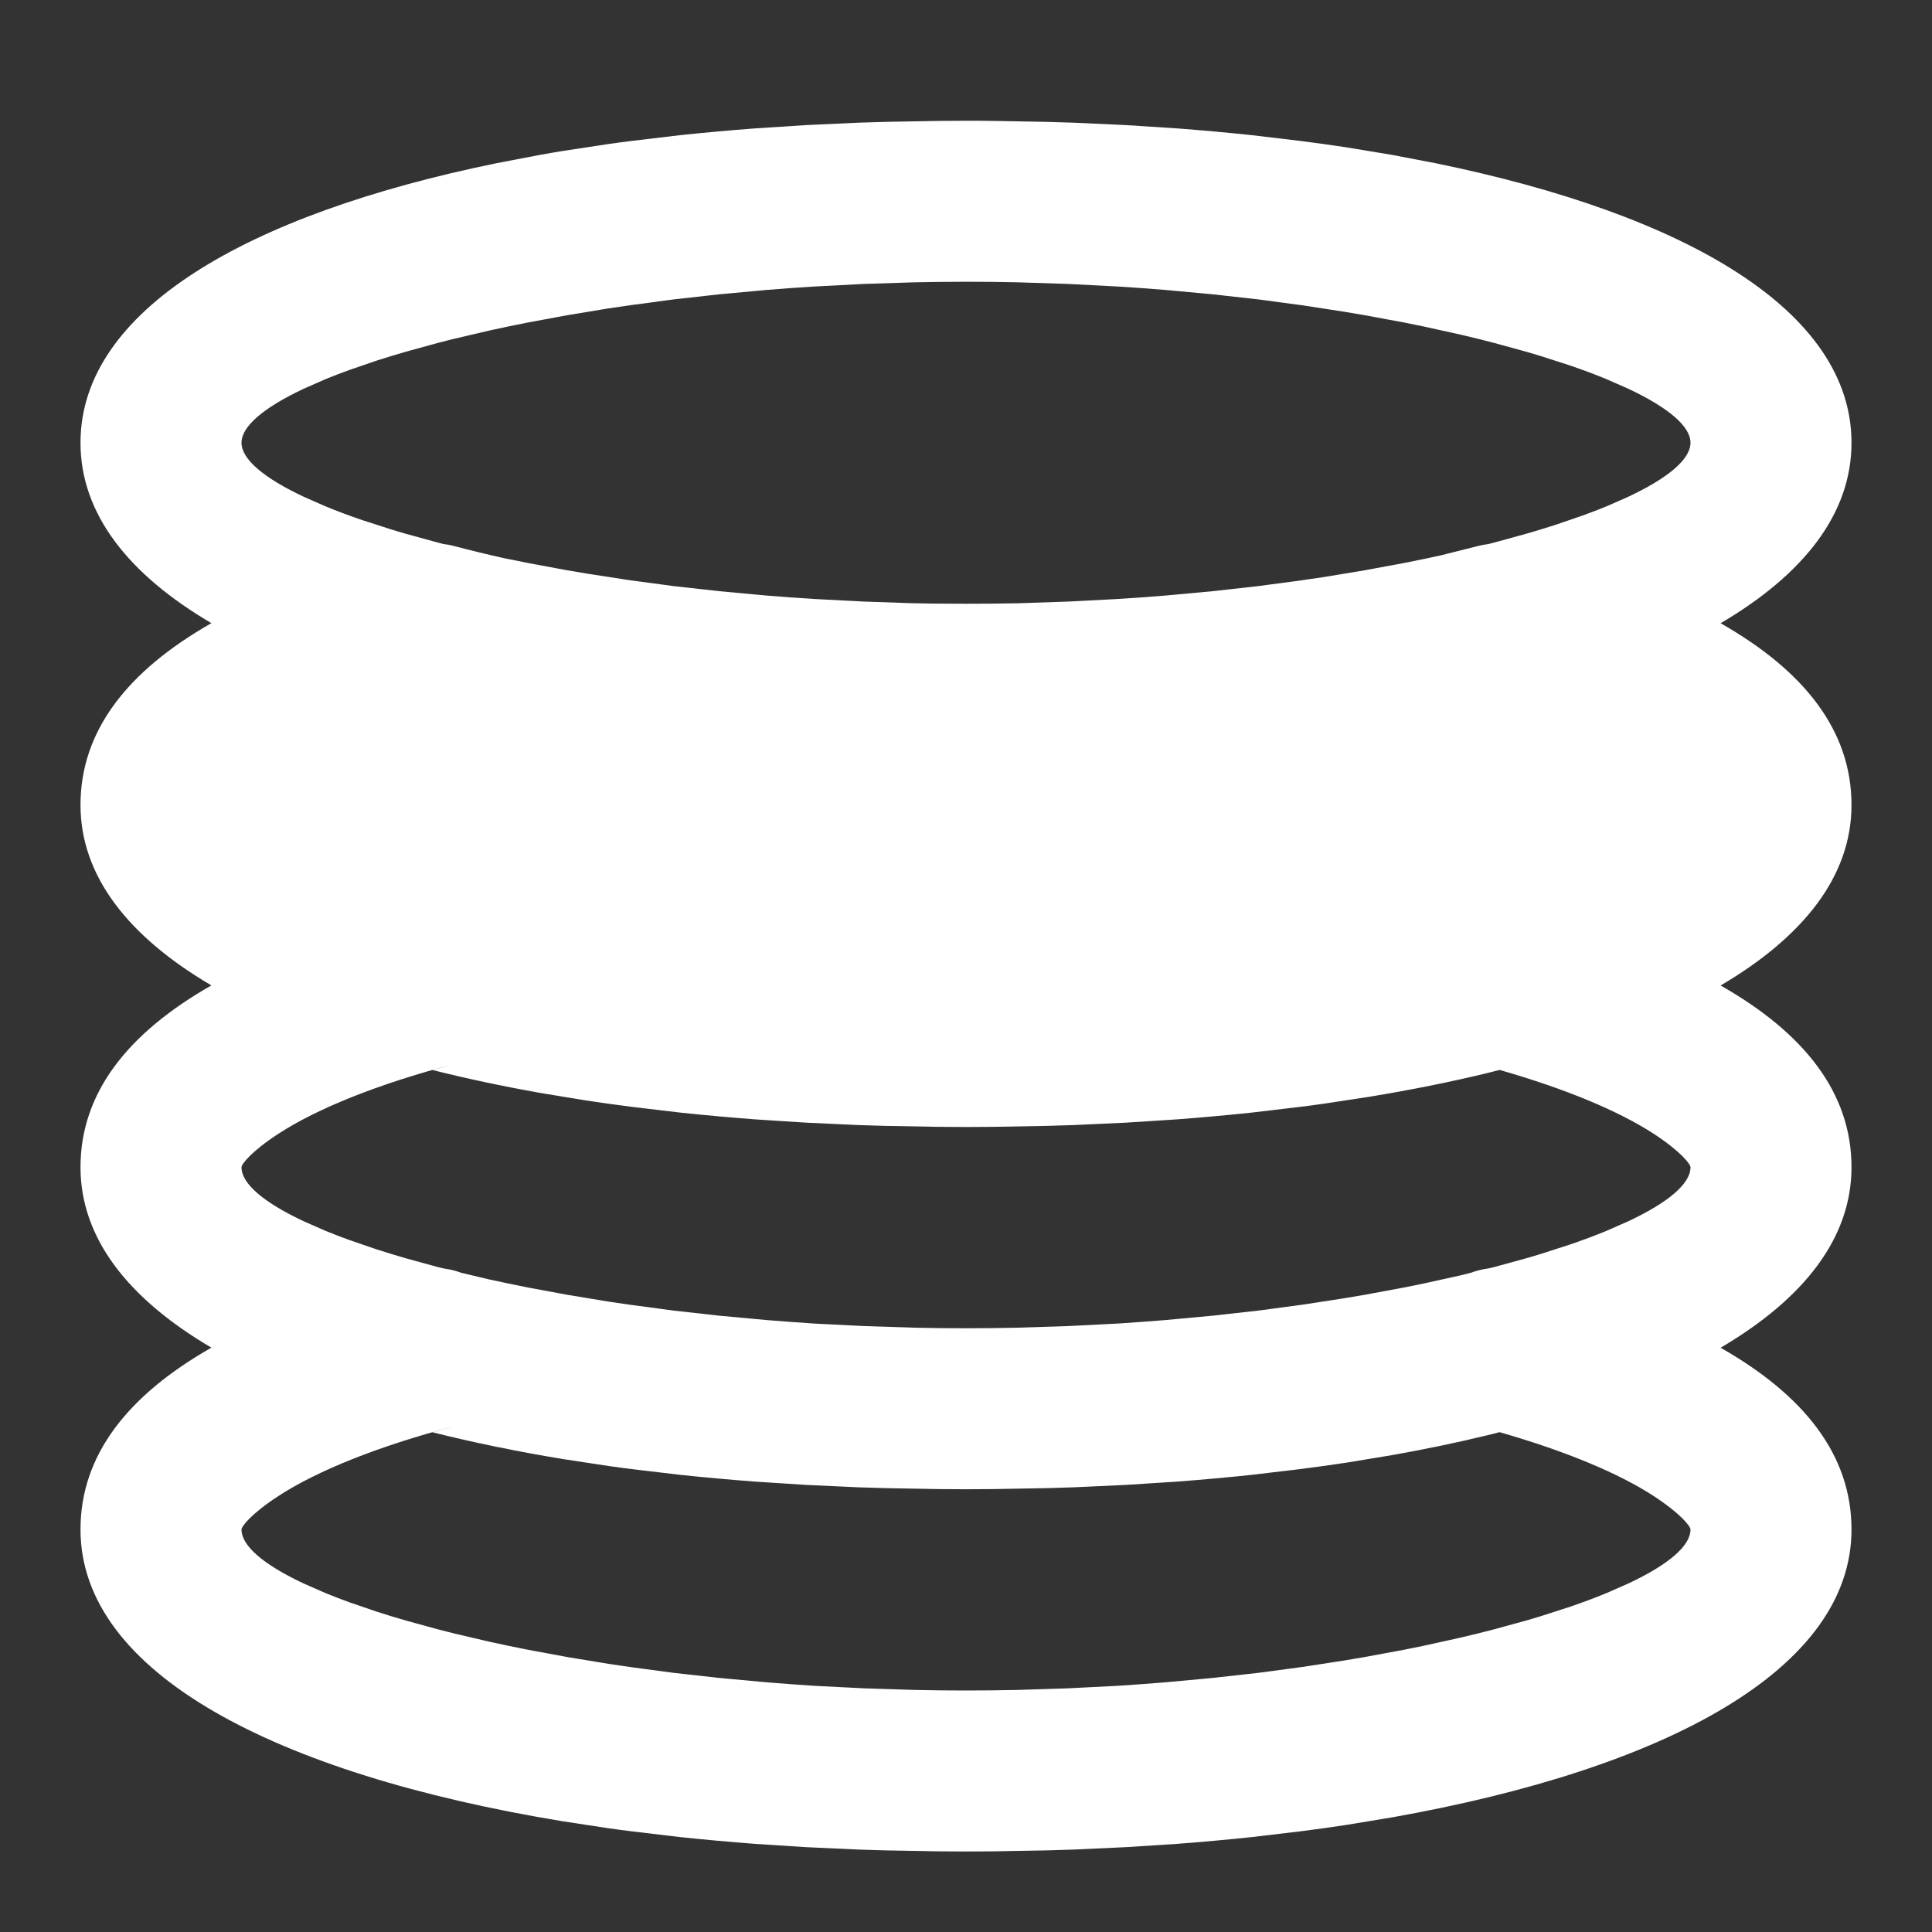 <svg width="24" height="24" viewBox="0 0 24 24" fill="none" xmlns="http://www.w3.org/2000/svg">
<rect x="0" y="0" width="24" height="24" fill="#333333" stroke="none"/>
<path d="M12.169 1.5L12.338 1.502L13.006 1.514C13.116 1.517 13.226 1.52 13.336 1.524L13.986 1.554L14.623 1.595C14.937 1.619 15.247 1.647 15.55 1.679L16.148 1.75C16.345 1.775 16.539 1.802 16.73 1.831L17.292 1.924L17.835 2.028C20.945 2.665 23 3.859 23 5.5C23 6.382 22.406 7.135 21.374 7.742C22.413 8.333 23 9.075 23 10C23 10.882 22.406 11.635 21.374 12.242C22.413 12.833 23 13.575 23 14.5C23 15.382 22.406 16.135 21.374 16.742C22.413 17.333 23 18.075 23 19C23 20.735 20.703 21.97 17.292 22.576L16.73 22.669C16.539 22.698 16.345 22.725 16.148 22.75L15.55 22.821C15.247 22.853 14.937 22.881 14.623 22.905L13.986 22.946L13.336 22.976C13.226 22.98 13.116 22.983 13.006 22.986L12.338 22.998L12 23L11.662 22.998L10.994 22.986C10.884 22.983 10.774 22.98 10.664 22.976L10.014 22.946L9.378 22.905C9.063 22.881 8.753 22.853 8.45 22.821L7.852 22.75C7.753 22.738 7.656 22.725 7.559 22.711L6.987 22.624C3.423 22.037 1 20.782 1 19C1 18.075 1.587 17.333 2.626 16.741C1.594 16.135 1 15.382 1 14.5C1 13.575 1.587 12.833 2.626 12.241C1.594 11.635 1 10.882 1 10C1 9.075 1.587 8.333 2.626 7.741C1.594 7.135 1 6.382 1 5.5C1 3.859 3.055 2.665 6.165 2.028L6.708 1.924C6.8 1.907 6.893 1.892 6.987 1.876L7.559 1.789C7.656 1.775 7.753 1.762 7.852 1.75L8.45 1.679C8.753 1.647 9.063 1.619 9.378 1.595L10.014 1.554L10.664 1.524C10.774 1.52 10.884 1.517 10.994 1.514L11.662 1.502L12 1.5C12.113 1.5 12.226 1.5 12.338 1.502L12.169 1.5ZM18.629 17.791L18.481 17.828C18.103 17.92 17.706 18.003 17.292 18.076L16.73 18.169C16.539 18.198 16.345 18.225 16.148 18.25L15.55 18.321C15.247 18.353 14.937 18.381 14.623 18.405L13.986 18.446L13.336 18.476C13.226 18.48 13.116 18.483 13.006 18.486L12.338 18.498L12 18.5L11.662 18.498L10.994 18.486C10.884 18.483 10.774 18.48 10.664 18.476L10.014 18.446L9.378 18.405C9.063 18.381 8.753 18.353 8.45 18.321L7.852 18.25C7.753 18.238 7.656 18.225 7.559 18.211L6.987 18.124C6.418 18.03 5.878 17.919 5.372 17.792L5.641 17.717C4.691 17.968 3.942 18.27 3.46 18.583C3.115 18.808 3 18.963 3 19C3 19.204 3.276 19.438 3.773 19.671L4.039 19.788C4.134 19.827 4.234 19.866 4.34 19.904L4.675 20.019C4.792 20.057 4.914 20.094 5.042 20.131L5.439 20.24C5.507 20.258 5.577 20.276 5.648 20.293L6.088 20.396C6.239 20.429 6.394 20.462 6.554 20.493L7.045 20.584L7.559 20.669C7.647 20.682 7.735 20.695 7.825 20.708L8.371 20.781L8.936 20.844L9.52 20.898C9.717 20.914 9.917 20.929 10.119 20.942L10.734 20.973L11.361 20.993C11.572 20.998 11.785 21 12 21C12.215 21 12.428 20.998 12.639 20.993L13.266 20.973L13.881 20.942C14.083 20.929 14.283 20.914 14.48 20.898L15.064 20.844L15.629 20.781L16.175 20.708L16.701 20.627C16.787 20.613 16.871 20.599 16.955 20.584L17.446 20.493L17.682 20.445L18.135 20.345C18.282 20.311 18.424 20.276 18.561 20.24L18.958 20.131C19.022 20.113 19.084 20.094 19.146 20.075L19.497 19.962C19.664 19.905 19.819 19.847 19.961 19.788L20.227 19.671C20.724 19.438 21 19.204 21 19C21 18.963 20.885 18.808 20.541 18.583C20.105 18.3 19.451 18.027 18.629 17.791ZM18.629 13.291L18.467 13.332C18.008 13.443 17.522 13.54 17.013 13.624L16.441 13.711C16.344 13.725 16.247 13.738 16.148 13.75L15.55 13.821C15.247 13.853 14.937 13.881 14.623 13.905L13.986 13.946L13.336 13.976C13.226 13.98 13.116 13.983 13.006 13.986L12.338 13.998L12 14C11.887 14 11.774 13.999 11.662 13.998L10.994 13.986C10.884 13.983 10.774 13.98 10.664 13.976L10.014 13.946L9.378 13.905C9.063 13.881 8.753 13.853 8.45 13.821L7.852 13.75C7.655 13.725 7.461 13.698 7.271 13.669L6.708 13.576C6.24 13.493 5.794 13.398 5.372 13.292L5.641 13.217C4.691 13.468 3.942 13.77 3.46 14.083C3.115 14.308 3 14.463 3 14.5C3 14.704 3.276 14.938 3.773 15.171L4.039 15.288C4.134 15.327 4.234 15.366 4.34 15.404L4.675 15.519C4.792 15.557 4.914 15.594 5.042 15.631L5.439 15.74L5.519 15.759C5.591 15.768 5.662 15.786 5.729 15.811L6.088 15.896C6.239 15.929 6.394 15.961 6.554 15.993L7.045 16.084L7.559 16.169C7.647 16.182 7.735 16.195 7.825 16.208L8.371 16.281L8.936 16.344L9.52 16.398C9.717 16.414 9.917 16.429 10.119 16.442L10.734 16.473L11.361 16.493C11.572 16.498 11.785 16.5 12 16.5C12.215 16.5 12.428 16.498 12.639 16.493L13.266 16.473L13.881 16.442C14.083 16.429 14.283 16.414 14.48 16.398L15.064 16.344L15.629 16.281L16.175 16.208L16.701 16.127C16.787 16.113 16.871 16.099 16.955 16.084L17.446 15.993L17.682 15.945L18.135 15.845L18.268 15.812C18.337 15.786 18.409 15.768 18.483 15.758C18.51 15.753 18.536 15.747 18.561 15.74L18.958 15.631C19.022 15.613 19.084 15.594 19.146 15.575L19.497 15.462C19.664 15.405 19.819 15.347 19.961 15.288L20.227 15.171C20.724 14.938 21 14.704 21 14.5C21 14.463 20.885 14.308 20.541 14.083C20.105 13.8 19.451 13.527 18.629 13.291ZM12 3.5L11.679 3.502C11.573 3.503 11.467 3.505 11.361 3.507L10.734 3.527L10.119 3.559C9.917 3.571 9.717 3.586 9.52 3.602L8.936 3.656L8.371 3.719L7.825 3.792C7.735 3.805 7.647 3.818 7.559 3.831L7.045 3.916L6.554 4.007C6.394 4.038 6.239 4.071 6.088 4.104L5.648 4.207C5.577 4.224 5.507 4.242 5.439 4.26L5.042 4.369C4.914 4.406 4.792 4.443 4.675 4.481L4.34 4.596C4.234 4.634 4.134 4.673 4.039 4.712L3.773 4.829C3.276 5.063 3 5.296 3 5.5C3 5.704 3.276 5.937 3.773 6.171L4.039 6.288C4.181 6.347 4.336 6.405 4.503 6.462L4.854 6.575C4.916 6.594 4.978 6.613 5.042 6.631L5.439 6.74C5.462 6.746 5.485 6.752 5.508 6.758C5.553 6.763 5.598 6.772 5.641 6.783C5.846 6.837 6.058 6.889 6.276 6.937L6.318 6.945L6.554 6.993L7.045 7.084C7.129 7.099 7.213 7.113 7.299 7.127L7.825 7.208L8.371 7.281L8.936 7.344L9.52 7.398C9.717 7.414 9.917 7.429 10.119 7.441L10.734 7.473L11.352 7.494C11.358 7.494 11.364 7.494 11.37 7.494C11.451 7.495 11.532 7.496 11.613 7.498L12 7.5C12.217 7.5 12.433 7.498 12.648 7.494L13.266 7.473L13.881 7.441C14.083 7.429 14.283 7.414 14.48 7.398L15.064 7.344L15.629 7.281L16.175 7.208C16.265 7.195 16.353 7.182 16.441 7.169L16.955 7.084L17.446 6.993C17.606 6.962 17.761 6.929 17.912 6.896L17.981 6.878L18.359 6.783C18.402 6.772 18.446 6.763 18.491 6.758L18.561 6.74L18.958 6.631C19.086 6.594 19.208 6.557 19.325 6.519L19.66 6.404C19.766 6.366 19.866 6.327 19.961 6.288L20.227 6.171C20.724 5.937 21 5.704 21 5.5C21 5.296 20.724 5.063 20.227 4.829L19.961 4.712C19.819 4.653 19.664 4.595 19.497 4.538L19.146 4.425C19.084 4.406 19.022 4.387 18.958 4.369L18.561 4.26C18.424 4.224 18.282 4.189 18.135 4.155L17.682 4.055L17.446 4.007L16.955 3.916C16.871 3.901 16.787 3.887 16.701 3.873L16.175 3.792L15.629 3.719L15.064 3.656L14.48 3.602C14.283 3.586 14.083 3.571 13.881 3.559L13.266 3.527L12.639 3.507C12.428 3.502 12.215 3.5 12 3.5Z" fill="white"/>
</svg>
